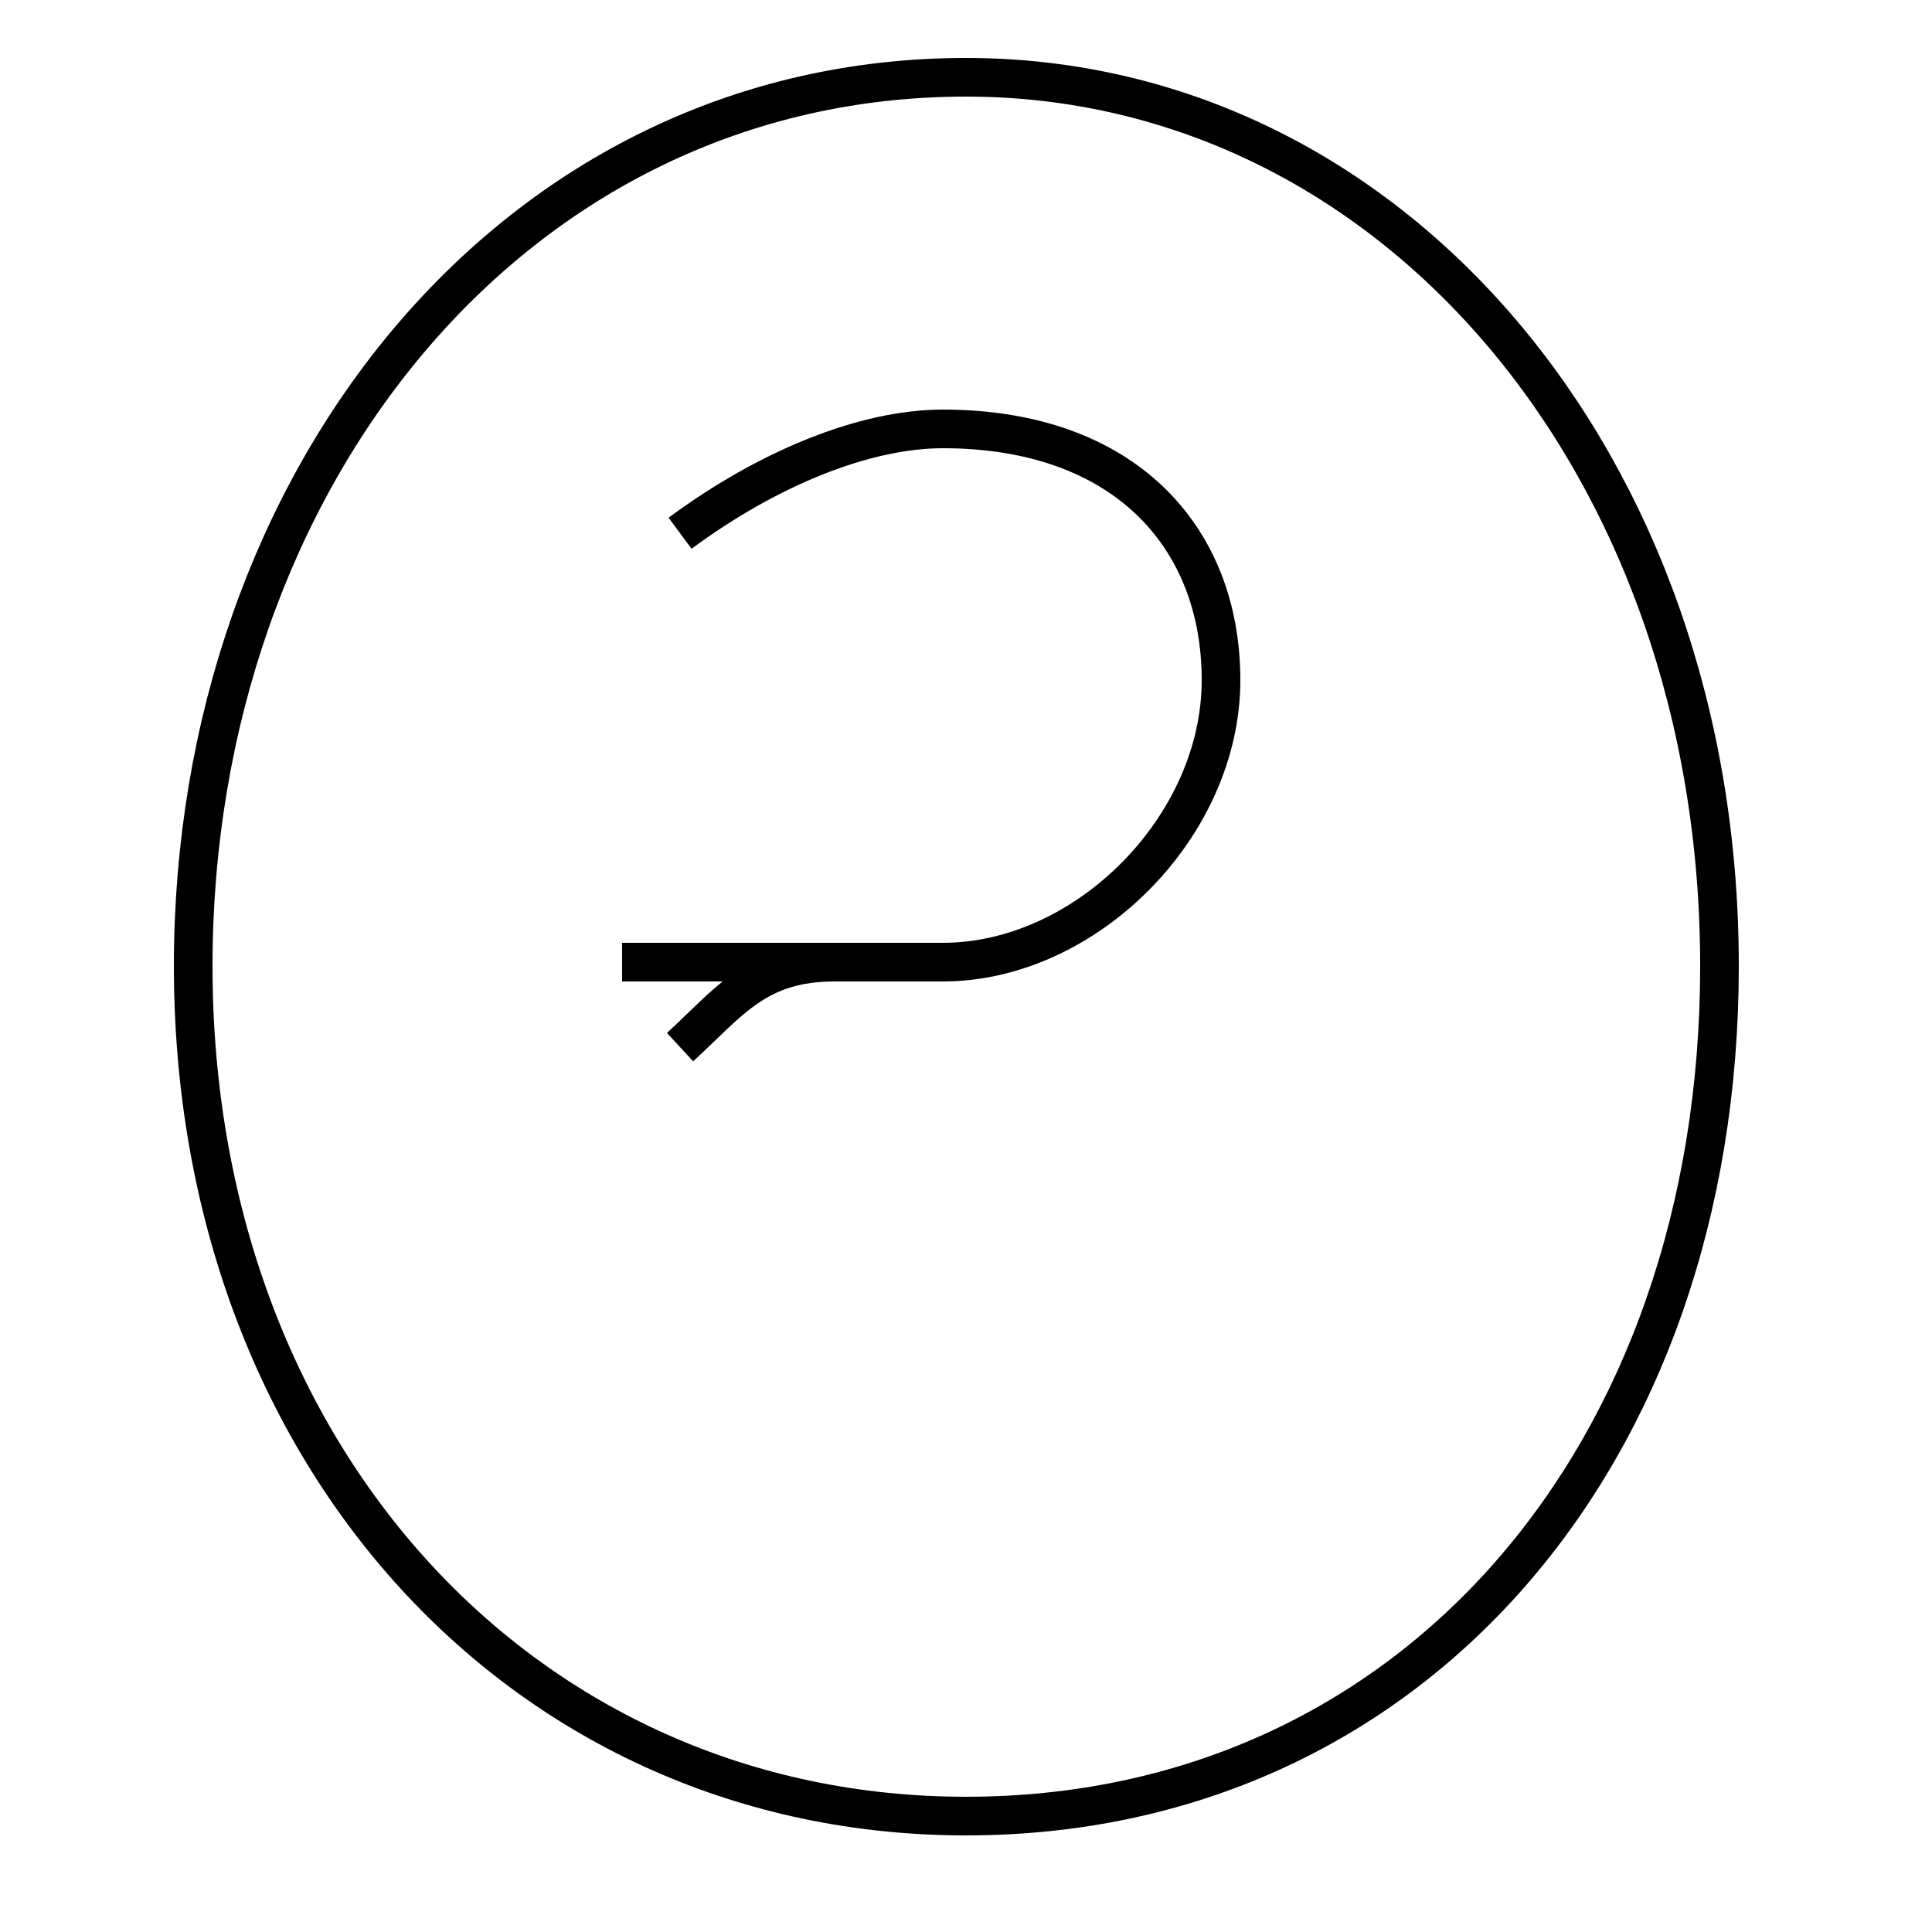 <?xml version='1.0' encoding='utf8'?>
<svg viewBox="0.0 -6.0 50.0 50.0" version="1.1" xmlns="http://www.w3.org/2000/svg">
<rect x="0.0" y="-6.0" width="50.0" height="50.0" fill="#808080" stroke="none"/>
<rect x="-1000" y="-1000" width="2000" height="2000" stroke="white" fill="white"/>
<g style="fill:white;stroke:#000000;  stroke-width:1">
<path d="M 17.6 -30.2 C 19.9 -31.9 22.4 -32.9 24.4 -32.9 C 29.1 -32.9 31.6 -30.1 31.6 -26.4 C 31.6 -22.6 28.1 -19.1 24.4 -19.1 L 21.6 -19.1 C 19.6 -19.1 18.9 -18.1 17.6 -16.9 M 25.0 -42.0 C 36.0 -42.0 44.5 -32.0 44.5 -19.0 C 44.5 -6.3 36.5 3.0 25.0 3.0 C 13.6 3.0 5.0 -6.3 5.0 -19.0 C 5.0 -31.6 13.3 -42.0 25.0 -42.0 Z M 17.6 -30.2 C 19.9 -31.9 22.4 -32.9 24.4 -32.9 C 29.1 -32.9 31.6 -30.1 31.6 -26.4 C 31.6 -22.6 28.1 -19.1 24.4 -19.1 C 20.9 -19.1 18.1 -19.1 16.1 -19.1" transform="translate(0.0, 38.0)" />
</g>
</svg>